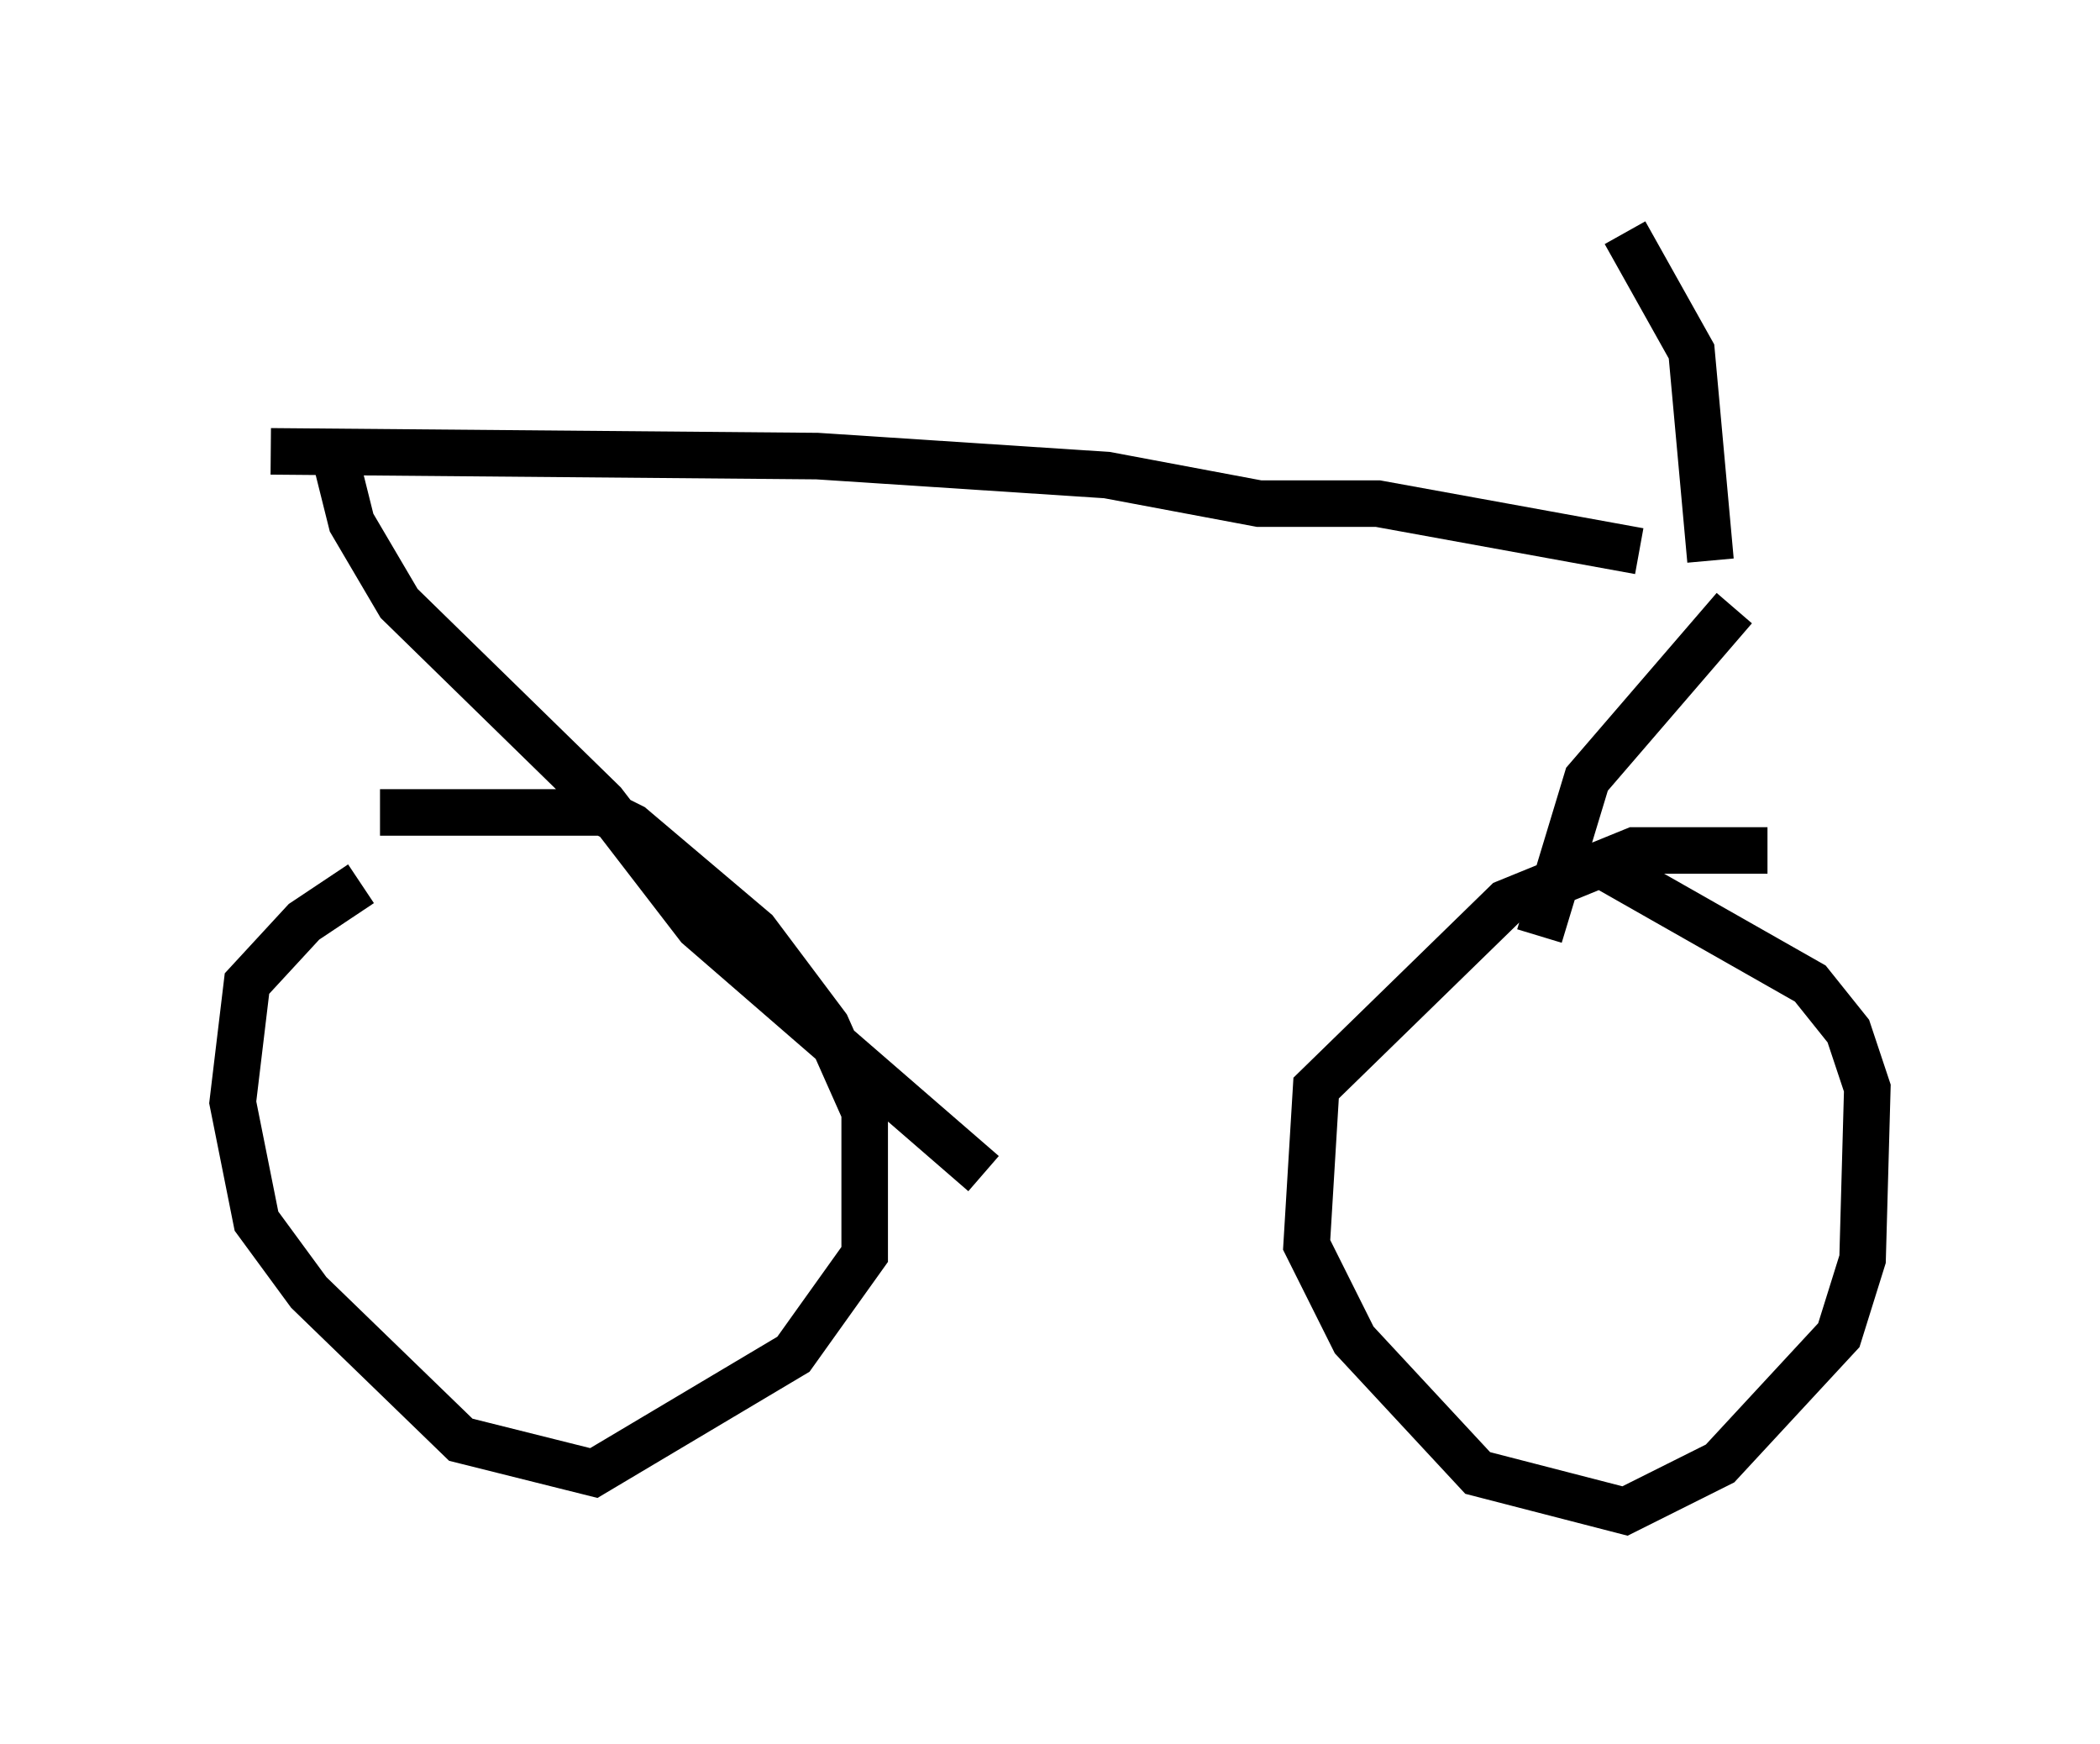 <?xml version="1.0" encoding="utf-8" ?>
<svg baseProfile="full" height="37.461" version="1.1" width="45.117" xmlns="http://www.w3.org/2000/svg" xmlns:ev="http://www.w3.org/2001/xml-events" xmlns:xlink="http://www.w3.org/1999/xlink"><defs /><rect fill="white" height="37.461" width="45.117" x="0" y="0" /><path d="M10.206, 18.475 m-2.45, 0.51 l-1.225, 0.817 -1.225, 1.327 l-0.306, 2.552 0.51, 2.552 l1.123, 1.531 3.267, 3.165 l2.858, 0.715 4.288, -2.552 l1.531, -2.144 0.0, -3.063 l-0.817, -1.838 -1.531, -2.042 l-2.654, -2.246 -0.613, -0.306 l-4.798, 0.0 m29.809, 0.817 l-2.858, 0.0 -2.756, 1.123 l-4.083, 3.981 -0.204, 3.369 l1.021, 2.042 2.654, 2.858 l3.165, 0.817 2.042, -1.021 l2.552, -2.756 0.51, -1.633 l0.102, -3.675 -0.408, -1.225 l-0.817, -1.021 -4.492, -2.552 m-28.584, -8.881 l11.74, 0.102 6.227, 0.408 l3.267, 0.613 2.552, 0.0 l5.615, 1.021 m-27.971, -1.838 l0.306, 1.225 1.021, 1.735 l4.39, 4.288 2.042, 2.654 l6.125, 5.308 m16.129, -12.148 l-3.165, 3.675 -1.021, 3.369 m3.675, -8.065 l-0.408, -4.492 -1.429, -2.552 " fill="none" stroke="black" stroke-width="1" /></svg>